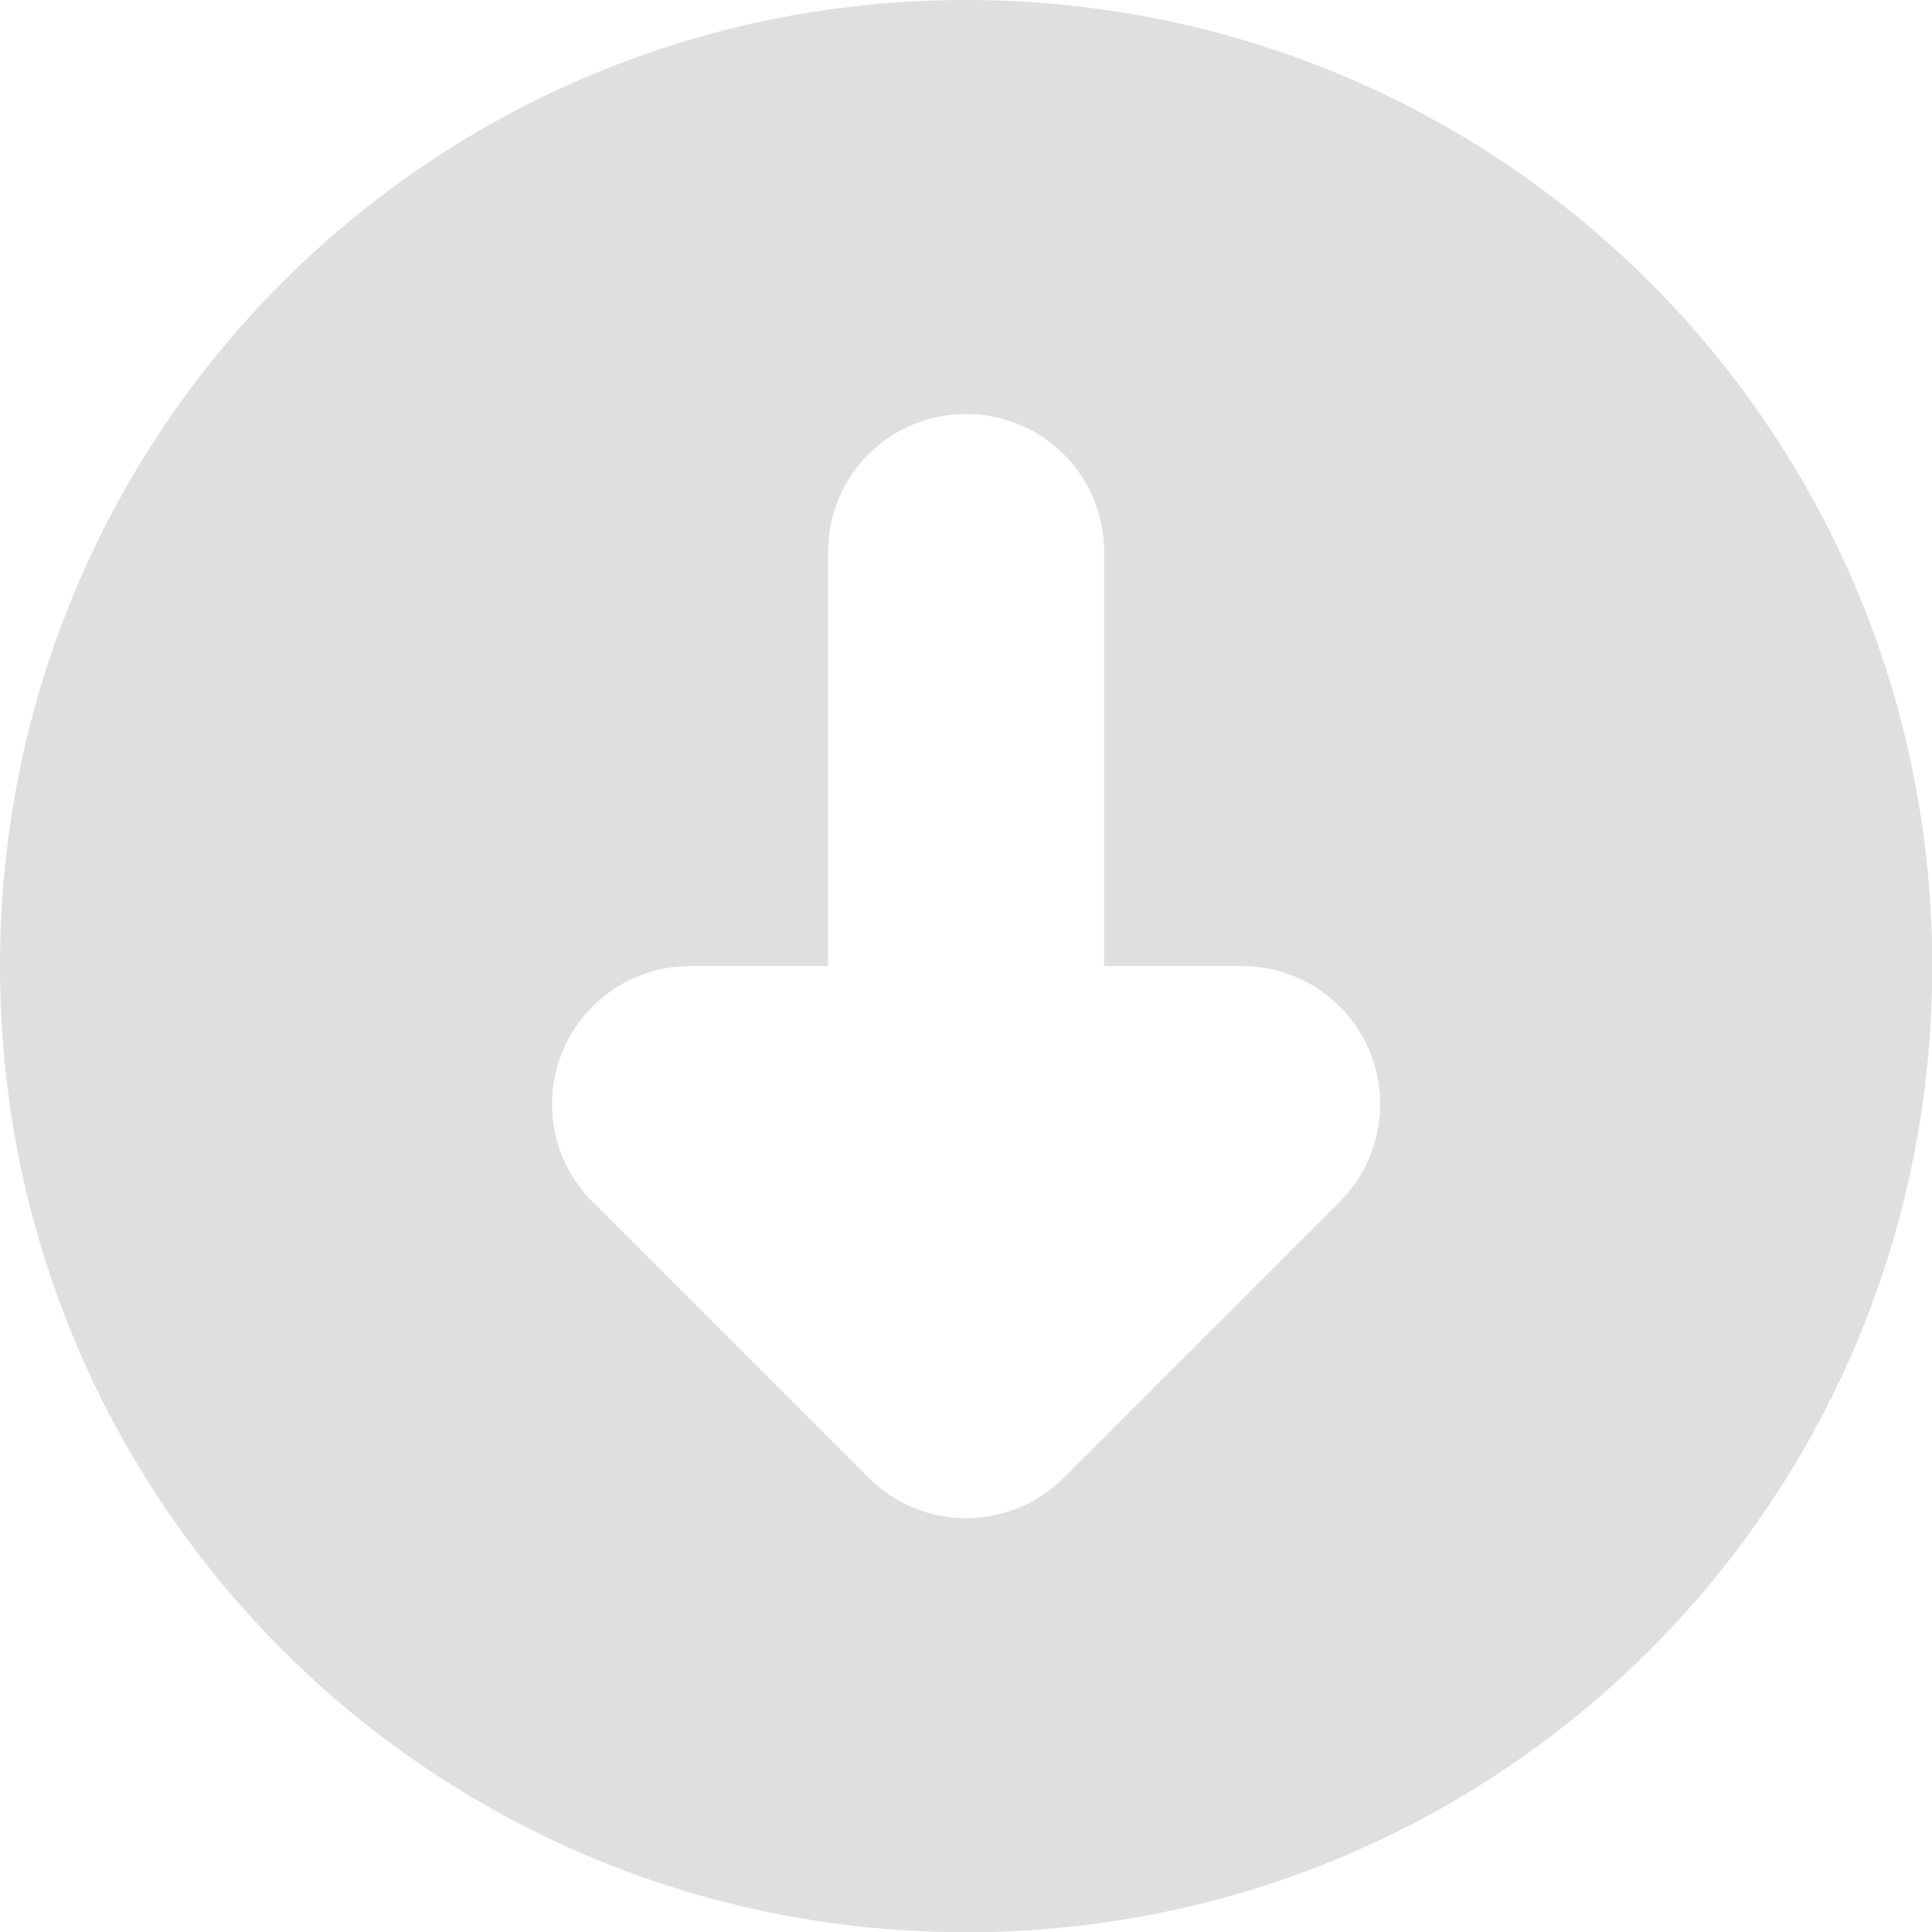 <?xml version="1.0" encoding="UTF-8" standalone="no"?>
<svg
   width="16"
   height="16"
   version="1.1"
   id="svg4"
   sodipodi:docname="system-software-install-symbolic.svg"
   inkscape:version="1.2.1 (9c6d41e410, 2022-07-14)"
   xmlns:inkscape="http://www.inkscape.org/namespaces/inkscape"
   xmlns:sodipodi="http://sodipodi.sourceforge.net/DTD/sodipodi-0.dtd"
   xmlns="http://www.w3.org/2000/svg"
   xmlns:svg="http://www.w3.org/2000/svg">
  <defs
     id="defs8" />
  <sodipodi:namedview
     id="namedview6"
     pagecolor="#ffffff"
     bordercolor="#000000"
     borderopacity="0.25"
     inkscape:showpageshadow="2"
     inkscape:pageopacity="0.0"
     inkscape:pagecheckerboard="0"
     inkscape:deskcolor="#d1d1d1"
     showgrid="false"
     inkscape:zoom="16.046875"
     inkscape:cx="0.87244401"
     inkscape:cy="6.6368062"
     inkscape:current-layer="svg4" />
  <g
     id="g137"
     transform="matrix(1.143,0,0,1.143,-1.143,-1.143)"
     style="fill:#dfdfdf;fill-opacity:1">
    <g
       id="g241"
       transform="matrix(1,0,0,1,1.139e-5,1.144e-5)"
       style="fill:#dfdfdf;fill-opacity:1">
      <path
         d="m 8,293.767 c -3.878,0 -7,3.122 -7,7 0,3.878 3.122,7 7,7 C 11.878,307.767 15,304.645 15,300.767 c 0,-3.878 -3.122,-7 -7,-7 z m 0,3 c 0.554,0 1,0.446 1,1 v 3 h 1 a 1,1 0 0 1 0.707,1.707 l -2,2 a 1,1 0 0 1 -1.414,0 l -2,-2 a 1,1 0 0 1 0.707,-1.707 h 1 v -3 c 0,-0.554 0.446,-1 1,-1 z"
         transform="translate(0,-292.767)"
         style="color:#122036;fill:#dfdfdf;fill-opacity:1;stroke:none"
         class="ColorScheme-Text"
         id="path4" />
    </g>
  </g>
</svg>
